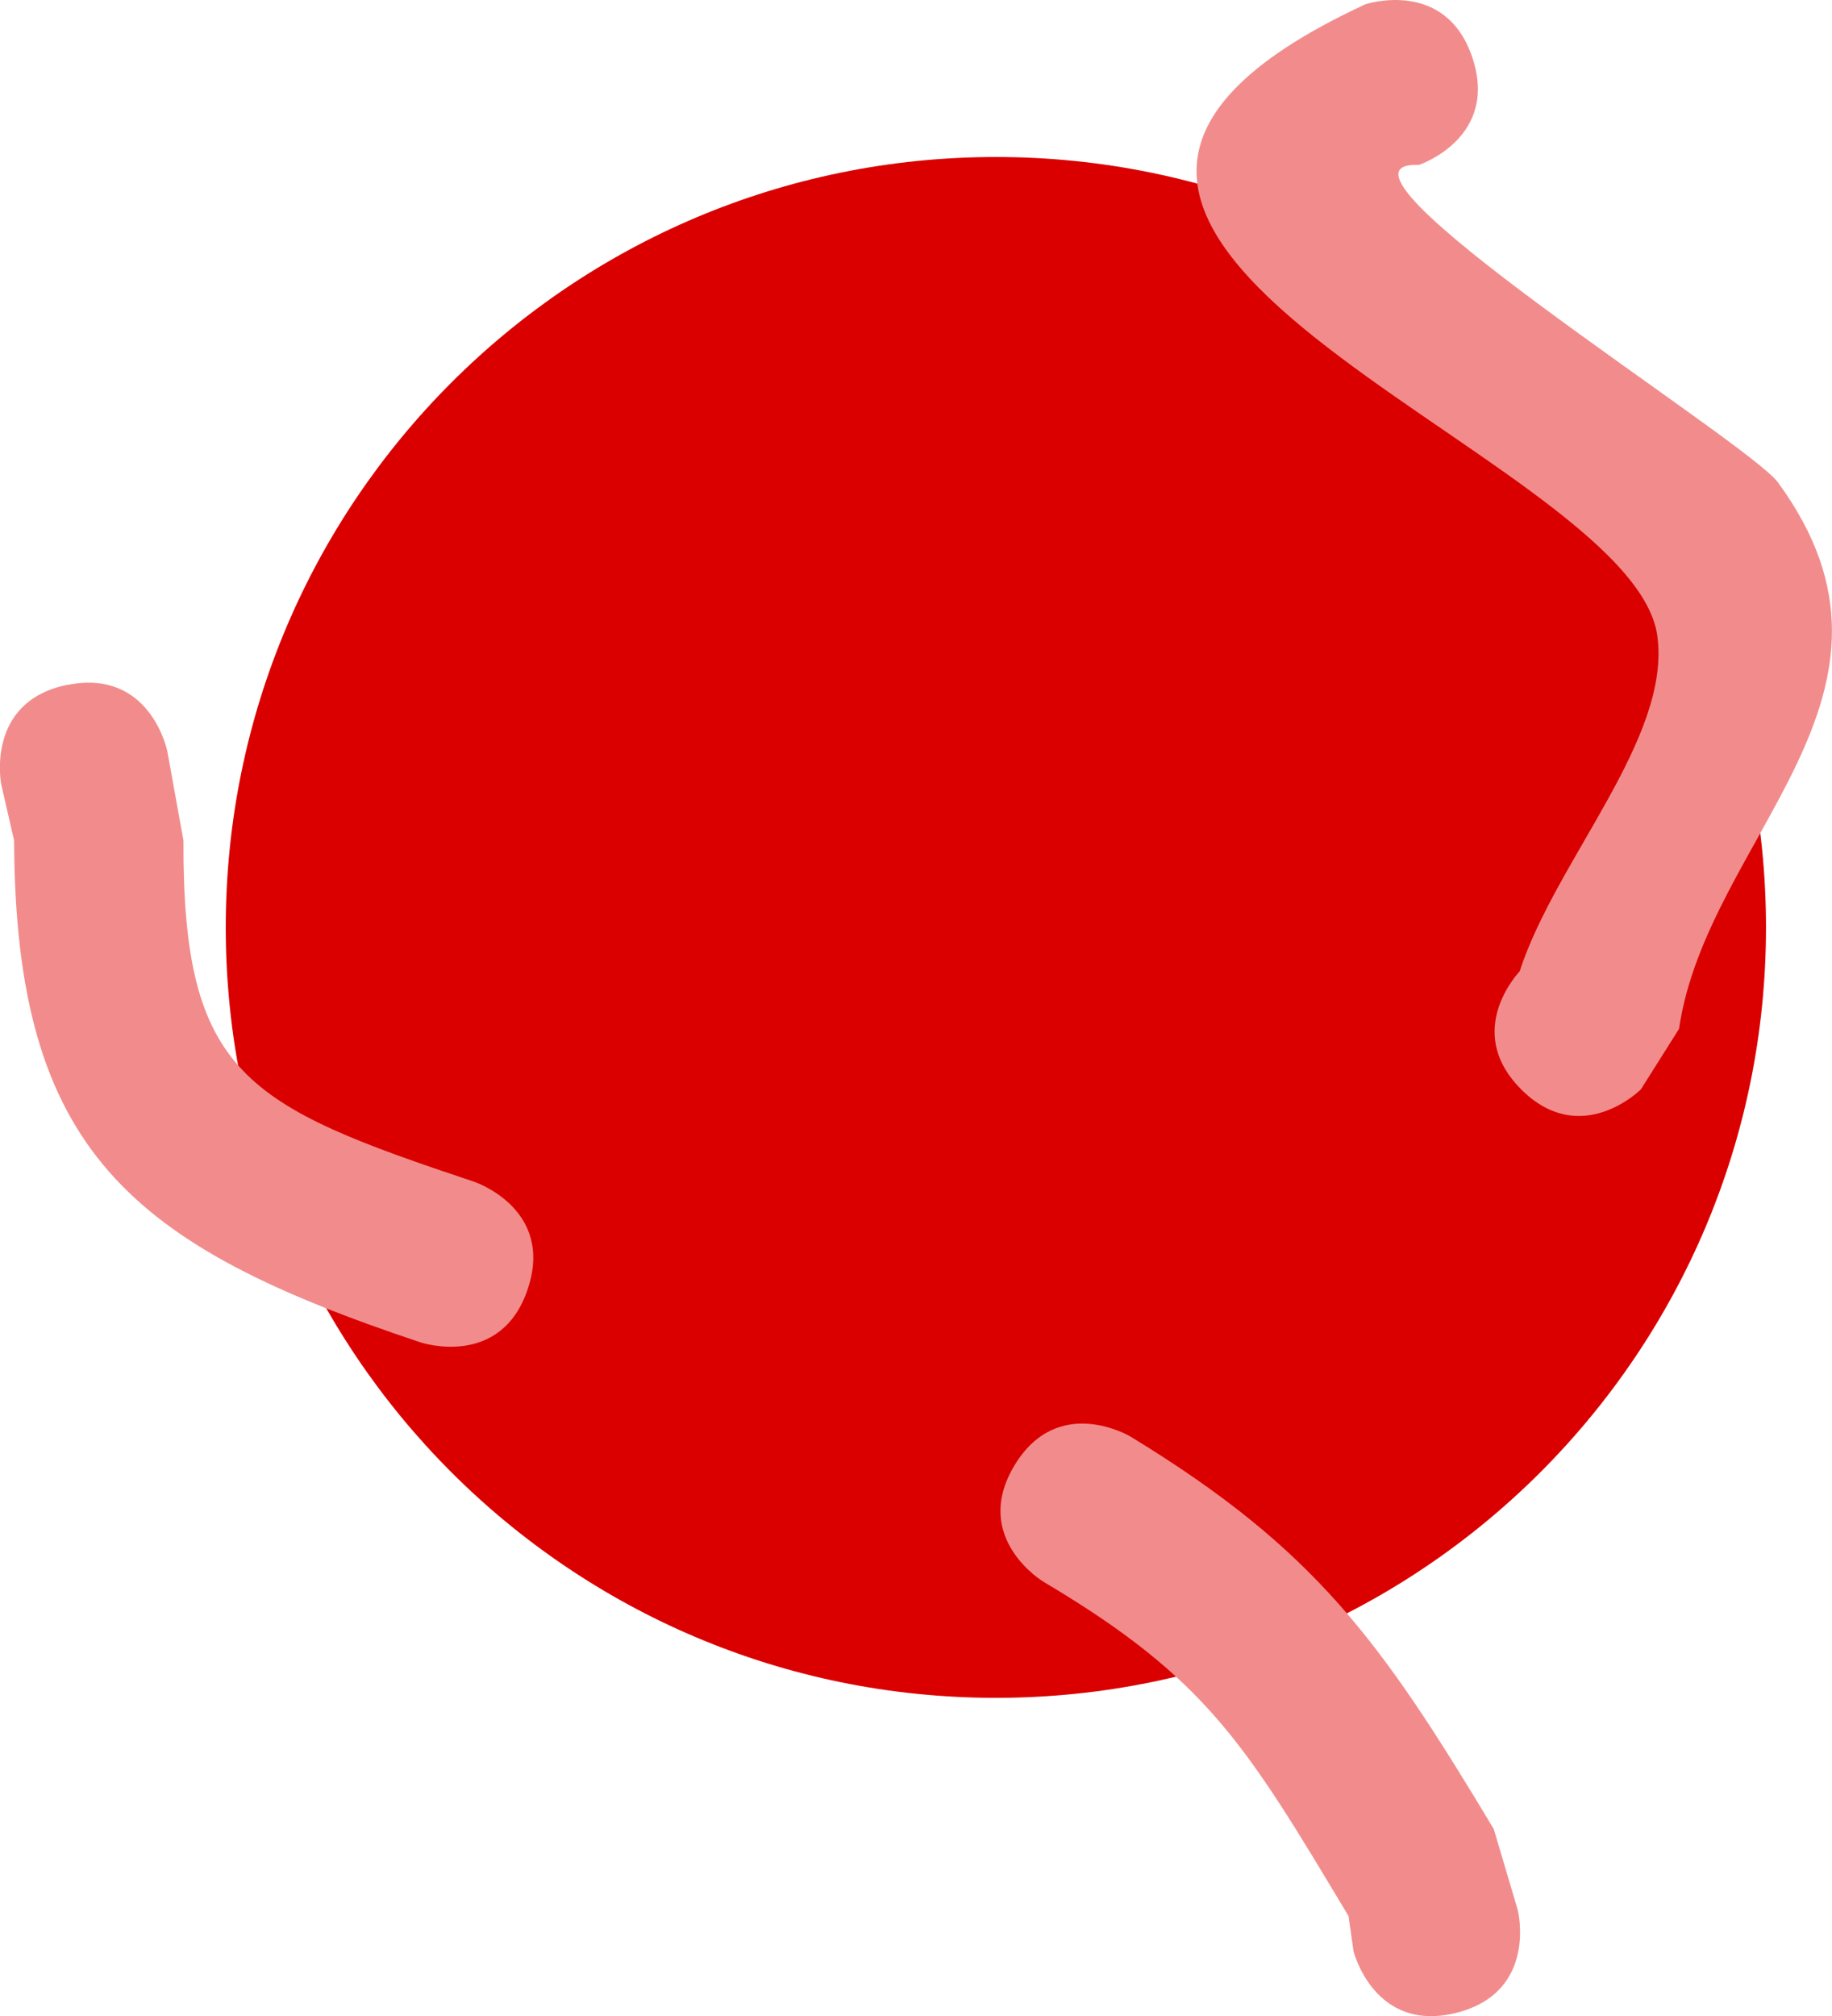 <svg version="1.1" xmlns="http://www.w3.org/2000/svg" xmlns:xlink="http://www.w3.org/1999/xlink" width="16.238" height="17.864" viewBox="0,0,16.238,17.864"><g transform="translate(-231.173,-171.783)"><g data-paper-data="{&quot;isPaintingLayer&quot;:true}" fill-rule="nonzero" stroke="none" stroke-linecap="butt" stroke-linejoin="miter" stroke-miterlimit="10" stroke-dasharray="" stroke-dashoffset="0" style="mix-blend-mode: normal"><path d="M233.174,180c0,-3.77 3.056,-6.826 6.826,-6.826c3.77,0 6.826,3.056 6.826,6.826c0,3.77 -3.056,6.826 -6.826,6.826c-3.77,0 -6.826,-3.056 -6.826,-6.826z" fill="#da0000" stroke-width="0"/><path d="M244.656,181.435c-0.48,-0.48 -0.091,-0.96 -0.013,-1.047c0.318,-0.981 1.344,-2.063 1.22,-2.97c-0.226,-1.652 -7.017,-3.543 -2.588,-5.597c0,0 0.712,-0.237 0.949,0.474c0.237,0.712 -0.474,0.949 -0.474,0.949c-1.071,-0.041 2.917,2.451 3.181,2.812c1.378,1.879 -0.627,3.135 -0.876,4.843l-0.338,0.536c0,0 -0.53,0.53 -1.061,0z" fill="#f28c8c" stroke-width="0.5"/><path d="M231.773,177.851c0.735,-0.147 0.883,0.588 0.883,0.588l0.143,0.791c-0.006,2.076 0.547,2.346 2.578,3.024c0,0 0.712,0.237 0.474,0.949c-0.237,0.712 -0.949,0.474 -0.949,0.474c-2.579,-0.86 -3.594,-1.7 -3.604,-4.447l-0.114,-0.497c0,0 -0.147,-0.735 0.588,-0.883z" fill="#f28c8c" stroke-width="0.5"/><path d="M244.08,189.617c-0.728,0.182 -0.91,-0.546 -0.91,-0.546l-0.044,-0.311c-0.912,-1.521 -1.251,-2.101 -2.705,-2.963c0,0 -0.643,-0.386 -0.257,-1.029c0.386,-0.643 1.029,-0.257 1.029,-0.257c1.641,1 2.218,1.809 3.22,3.477l0.213,0.719c0,0 0.182,0.728 -0.546,0.91z" fill="#f28c8c" stroke-width="0.5"/></g></g></svg>